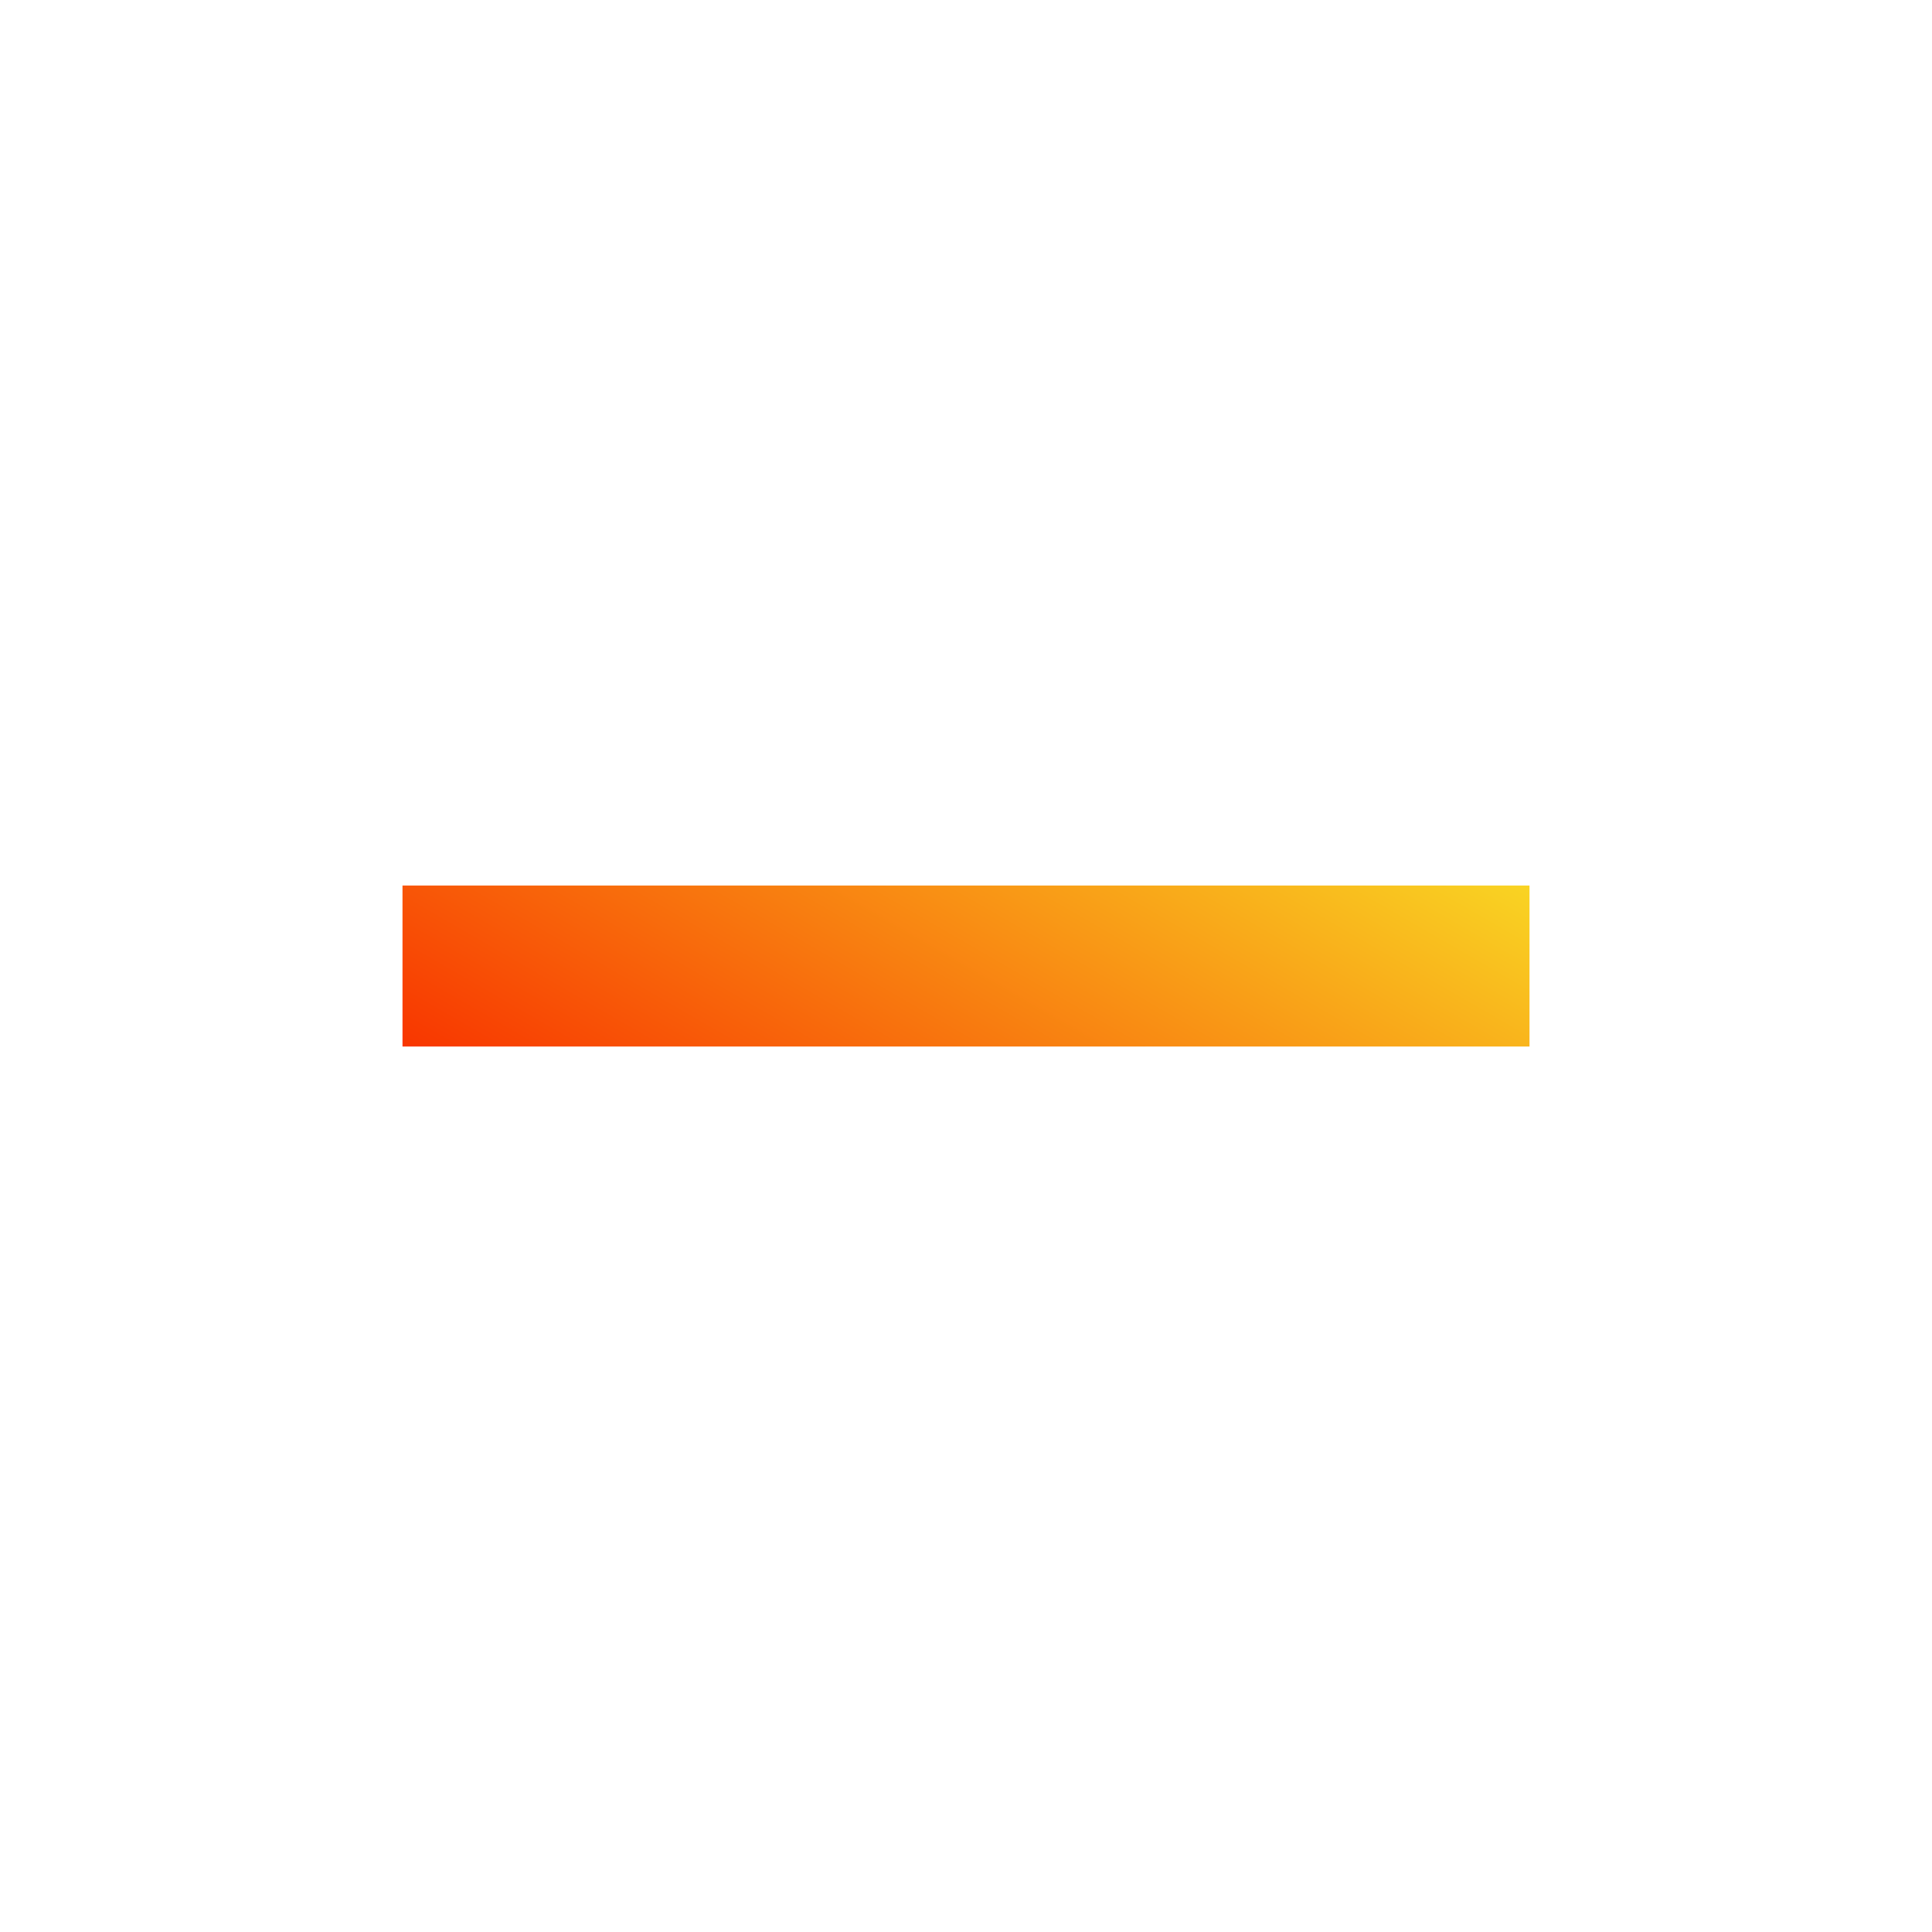 <?xml version="1.0" encoding="utf-8"?>
<!-- Generator: Adobe Illustrator 22.0.1, SVG Export Plug-In . SVG Version: 6.00 Build 0)  -->
<svg version="1.1" id="Layer_1" xmlns="http://www.w3.org/2000/svg" xmlns:xlink="http://www.w3.org/1999/xlink" x="0px" y="0px"
	 viewBox="0 0 24 24" style="enable-background:new 0 0 24 24;" xml:space="preserve">
<style type="text/css">
	.st0{fill:url(#SVGID_1_);}
	.st1{fill:none;}
</style>
<linearGradient id="SVGID_1_" gradientUnits="userSpaceOnUse" x1="9.817" y1="15.781" x2="14.183" y2="8.219">
	<stop  offset="0" style="stop-color:#F83600"/>
	<stop  offset="1" style="stop-color:#F9D423"/>
</linearGradient>
<path class="st0" d="M19,13H5v-2h14V13z"/>
<path class="st1" d="M0,0h24v24H0V0z"/>
</svg>
